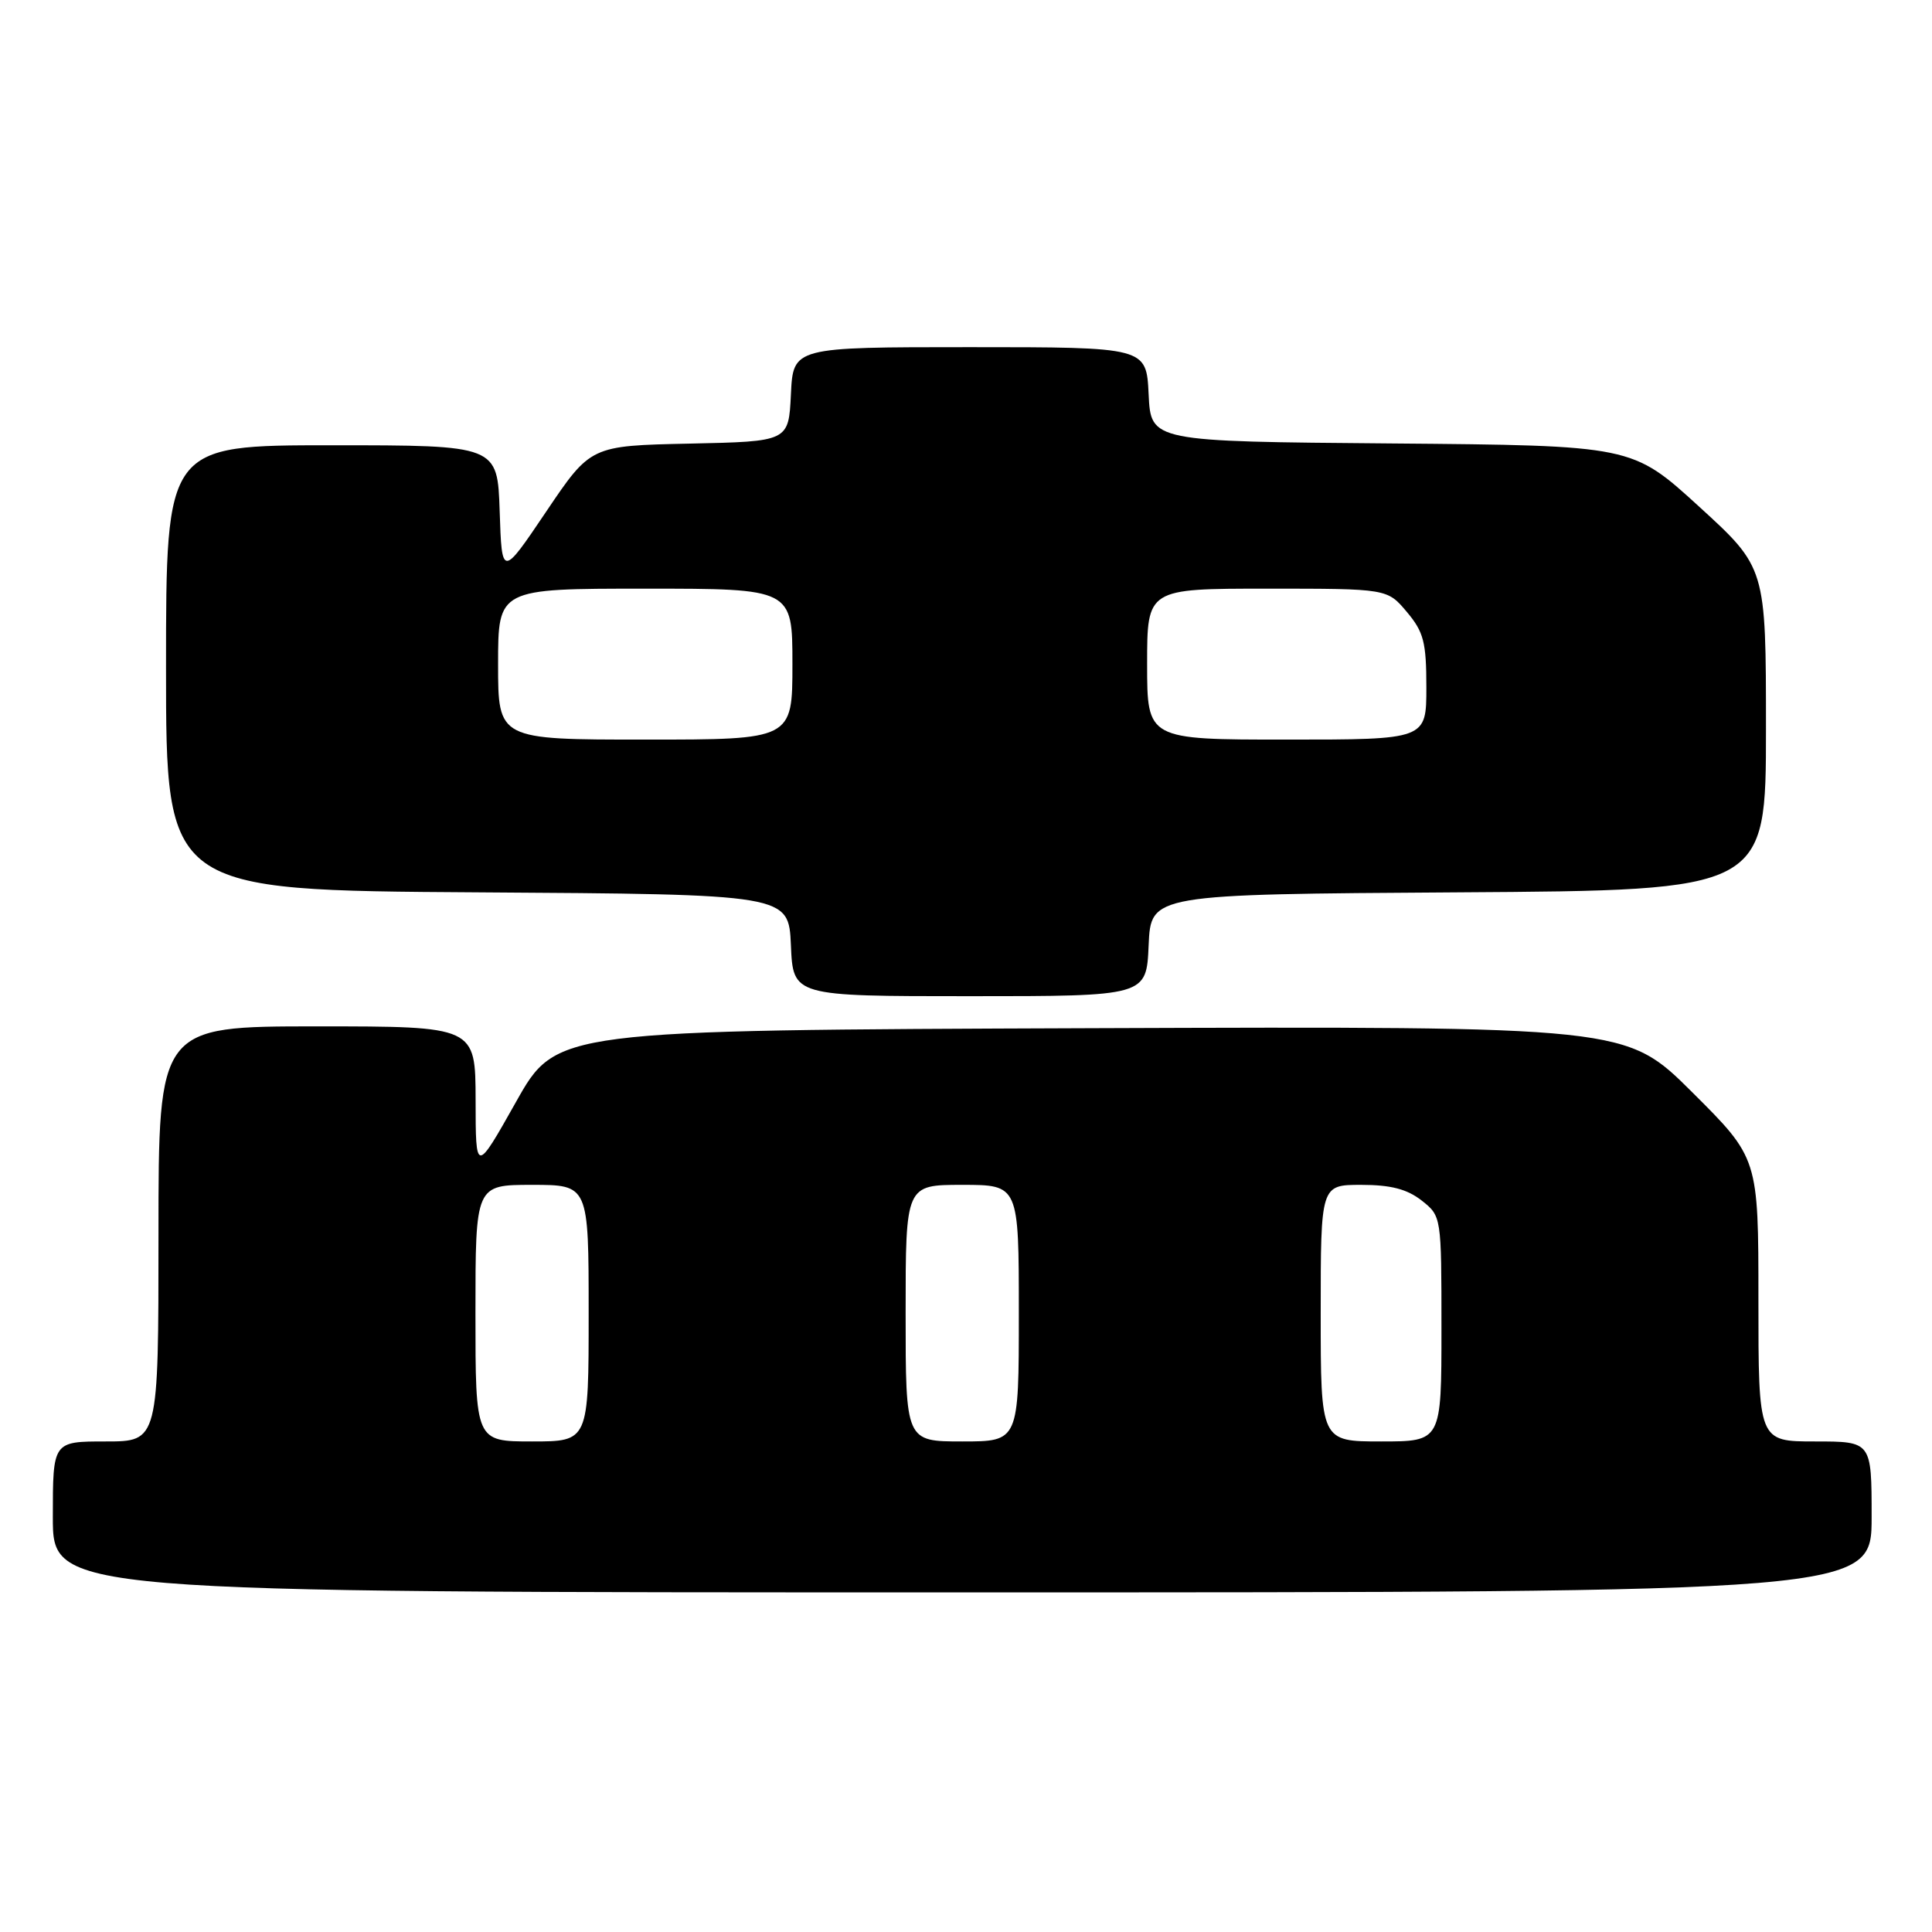 <?xml version="1.0" encoding="UTF-8" standalone="no"?>
<!DOCTYPE svg PUBLIC "-//W3C//DTD SVG 1.1//EN" "http://www.w3.org/Graphics/SVG/1.1/DTD/svg11.dtd" >
<svg xmlns="http://www.w3.org/2000/svg" xmlns:xlink="http://www.w3.org/1999/xlink" version="1.1" viewBox="0 0 256 256">
 <g >
 <path fill="currentColor"
d=" M 248.00 201.00 C 248.00 191.00 248.00 191.00 240.50 191.00 C 233.00 191.00 233.00 191.00 233.00 172.23 C 233.00 153.46 233.00 153.46 224.22 144.72 C 215.45 135.99 215.45 135.99 144.58 136.24 C 73.72 136.50 73.72 136.50 68.38 146.00 C 63.03 155.50 63.03 155.50 63.02 145.75 C 63.00 136.00 63.00 136.00 42.00 136.00 C 21.00 136.00 21.00 136.00 21.00 163.50 C 21.00 191.00 21.00 191.00 14.00 191.00 C 7.00 191.00 7.00 191.00 7.00 201.00 C 7.00 211.00 7.00 211.00 127.50 211.00 C 248.00 211.00 248.00 211.00 248.00 201.00 Z  M 152.20 125.25 C 152.50 118.50 152.50 118.50 193.25 118.24 C 234.00 117.98 234.00 117.98 234.00 96.60 C 234.00 75.22 234.00 75.22 225.13 67.12 C 216.27 59.03 216.27 59.03 184.38 58.76 C 152.50 58.50 152.50 58.50 152.20 52.25 C 151.90 46.00 151.90 46.00 128.50 46.00 C 105.10 46.00 105.10 46.00 104.80 52.25 C 104.50 58.50 104.50 58.50 91.38 58.78 C 78.26 59.06 78.26 59.06 72.38 67.78 C 66.50 76.50 66.50 76.50 66.21 67.75 C 65.92 59.00 65.92 59.00 43.96 59.00 C 22.00 59.00 22.00 59.00 22.00 88.49 C 22.00 117.98 22.00 117.98 63.25 118.24 C 104.50 118.50 104.50 118.50 104.80 125.25 C 105.09 132.00 105.09 132.00 128.50 132.00 C 151.91 132.00 151.91 132.00 152.20 125.25 Z  M 63.00 174.00 C 63.00 157.00 63.00 157.00 70.50 157.00 C 78.00 157.00 78.00 157.00 78.00 174.00 C 78.00 191.00 78.00 191.00 70.50 191.00 C 63.00 191.00 63.00 191.00 63.00 174.00 Z  M 120.00 174.00 C 120.00 157.00 120.00 157.00 127.50 157.00 C 135.00 157.00 135.00 157.00 135.00 174.00 C 135.00 191.00 135.00 191.00 127.50 191.00 C 120.00 191.00 120.00 191.00 120.00 174.00 Z  M 175.00 174.00 C 175.00 157.00 175.00 157.00 180.37 157.00 C 184.28 157.00 186.44 157.56 188.37 159.07 C 191.00 161.15 191.00 161.15 191.00 176.07 C 191.00 191.00 191.00 191.00 183.00 191.00 C 175.00 191.00 175.00 191.00 175.00 174.00 Z  M 66.00 88.00 C 66.00 78.00 66.00 78.00 85.50 78.00 C 105.00 78.00 105.00 78.00 105.00 88.00 C 105.00 98.00 105.00 98.00 85.50 98.00 C 66.00 98.00 66.00 98.00 66.00 88.00 Z  M 152.00 88.00 C 152.00 78.00 152.00 78.00 167.91 78.00 C 183.82 78.00 183.82 78.00 186.41 81.08 C 188.65 83.74 189.00 85.09 189.00 91.08 C 189.00 98.00 189.00 98.00 170.50 98.00 C 152.00 98.00 152.00 98.00 152.00 88.00 Z "/>
</g>
</svg>